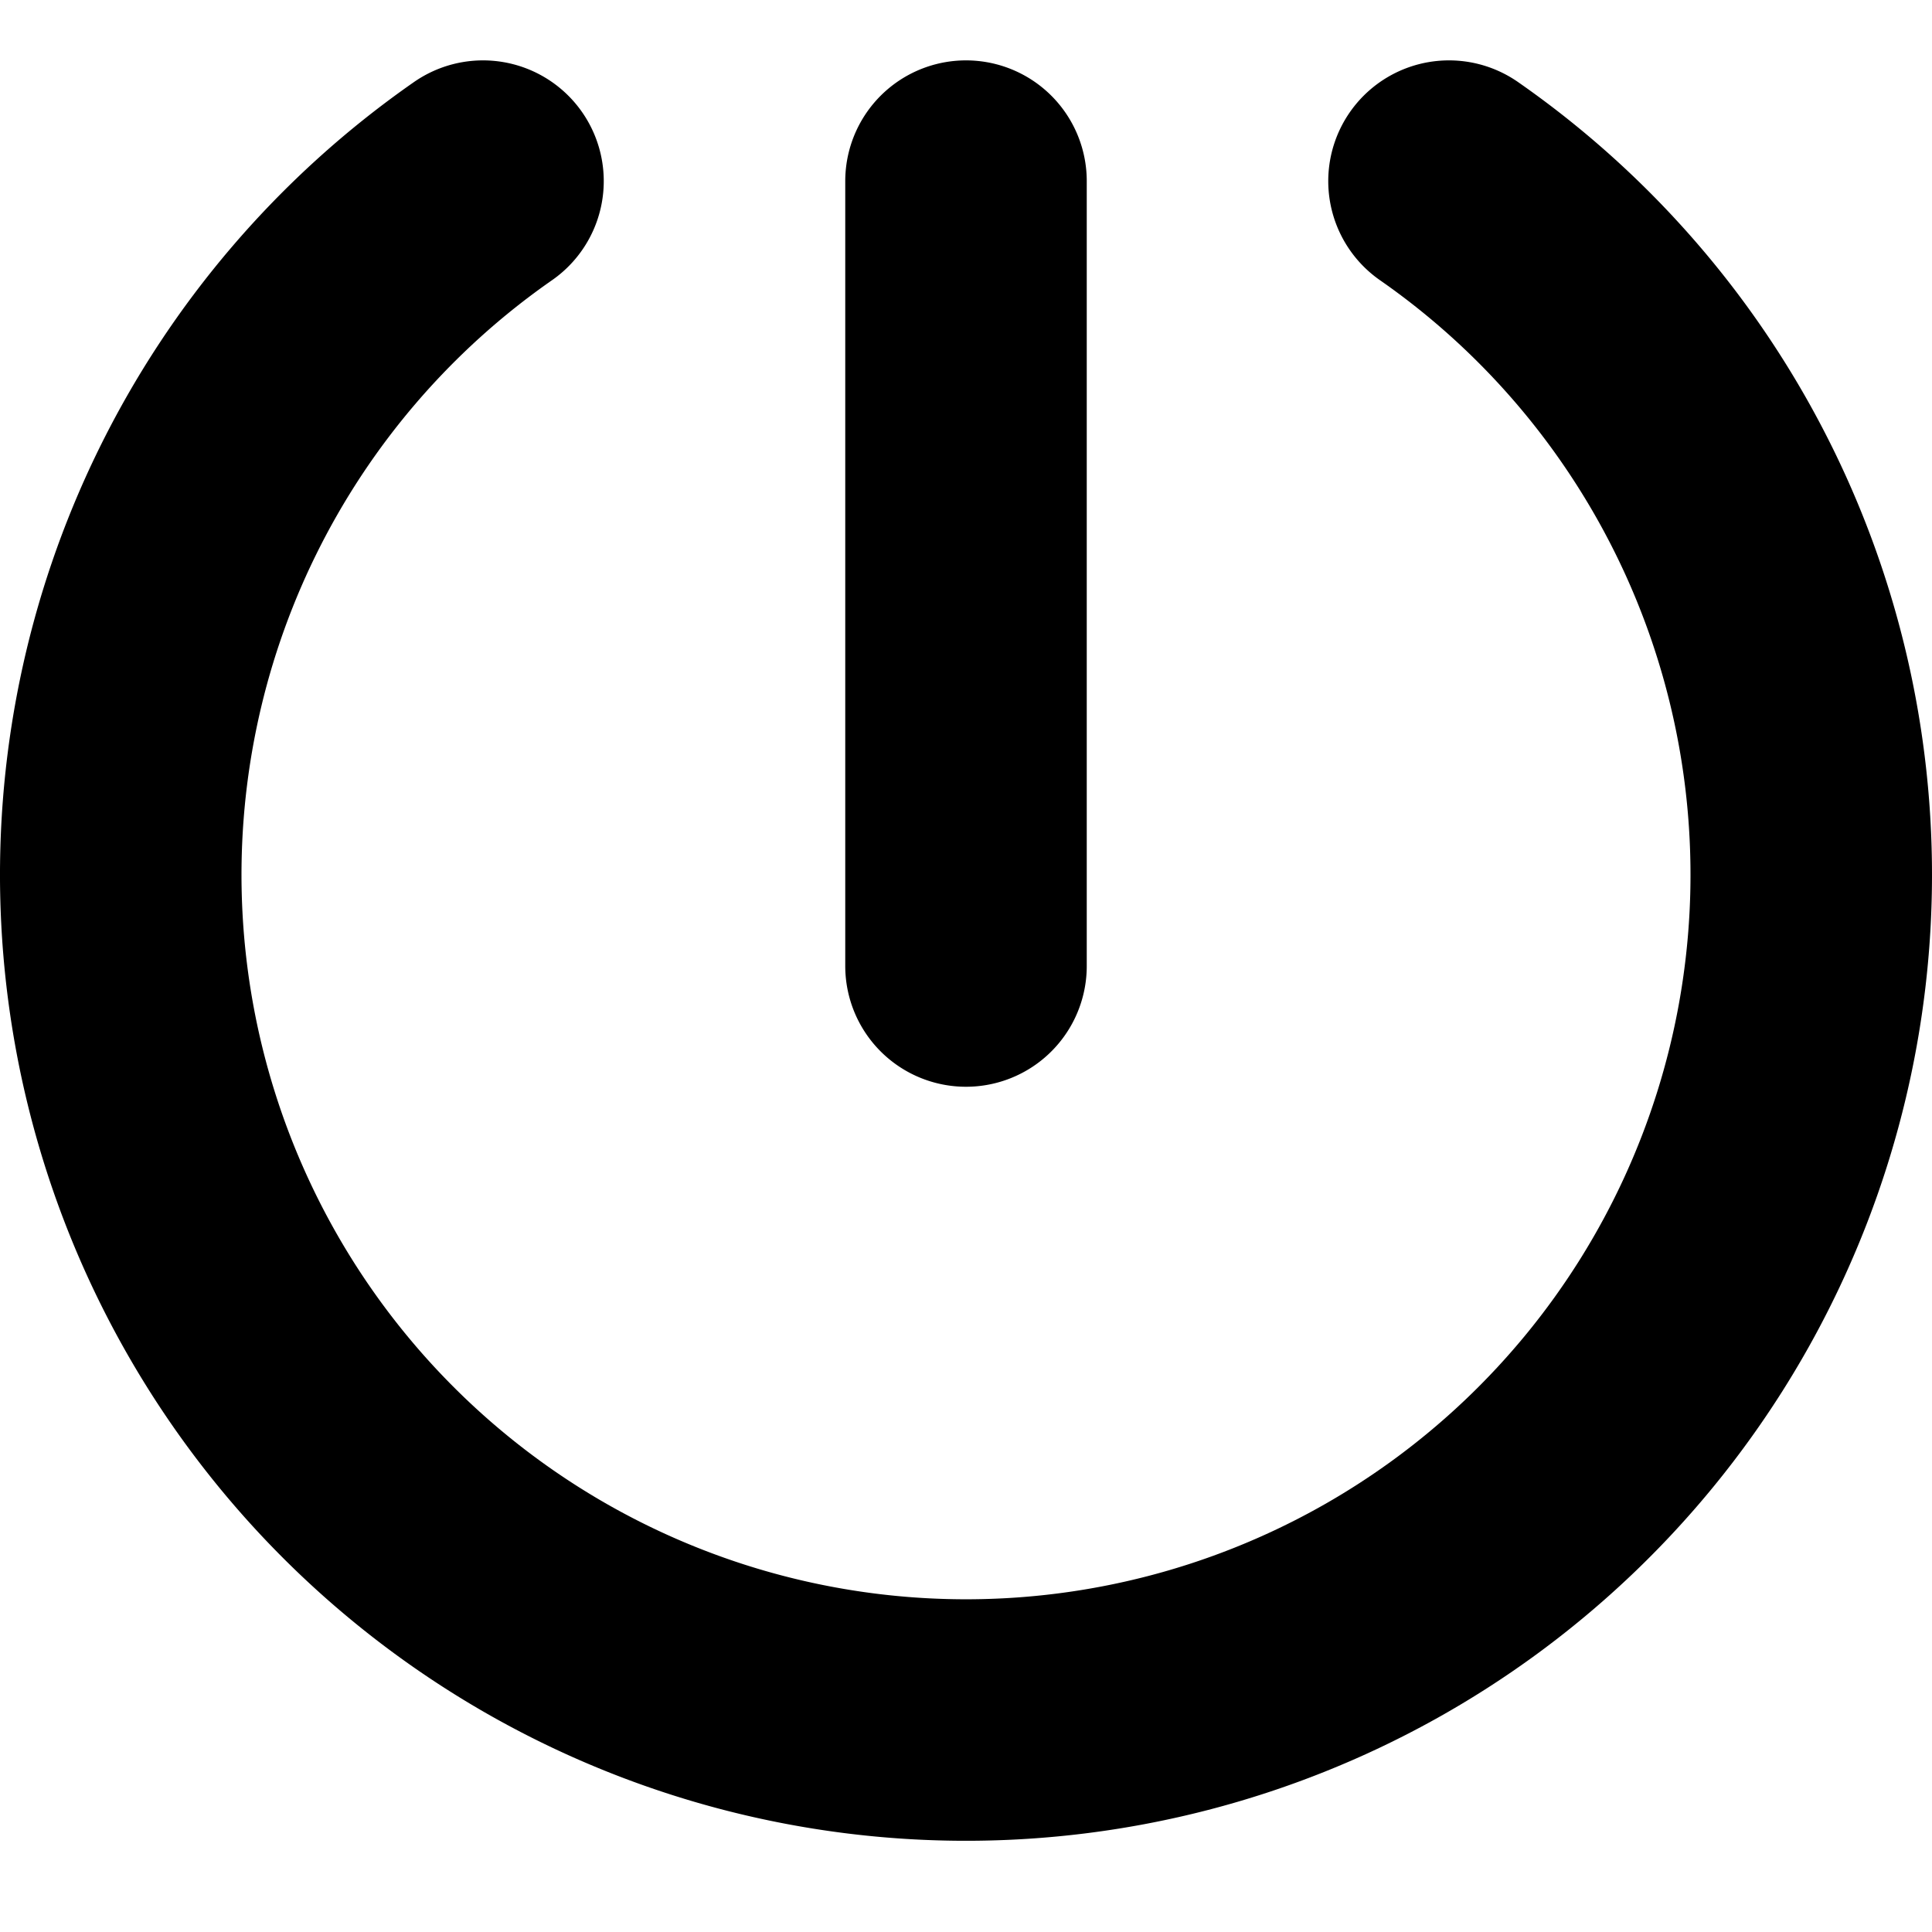 <?xml version="1.0" encoding="UTF-8" standalone="no"?>
<svg xmlns="http://www.w3.org/2000/svg" width="256" height="256" version="1.1">
  <path
    stroke="#000"
    stroke-linejoin="round"
    stroke-linecap="round"
    stroke-width="32"
    fill="none"
    d="
      m 64,24
      a 112,112 0 1,0 128,0
      M 128,24
      V 128
    "
  />
</svg>
